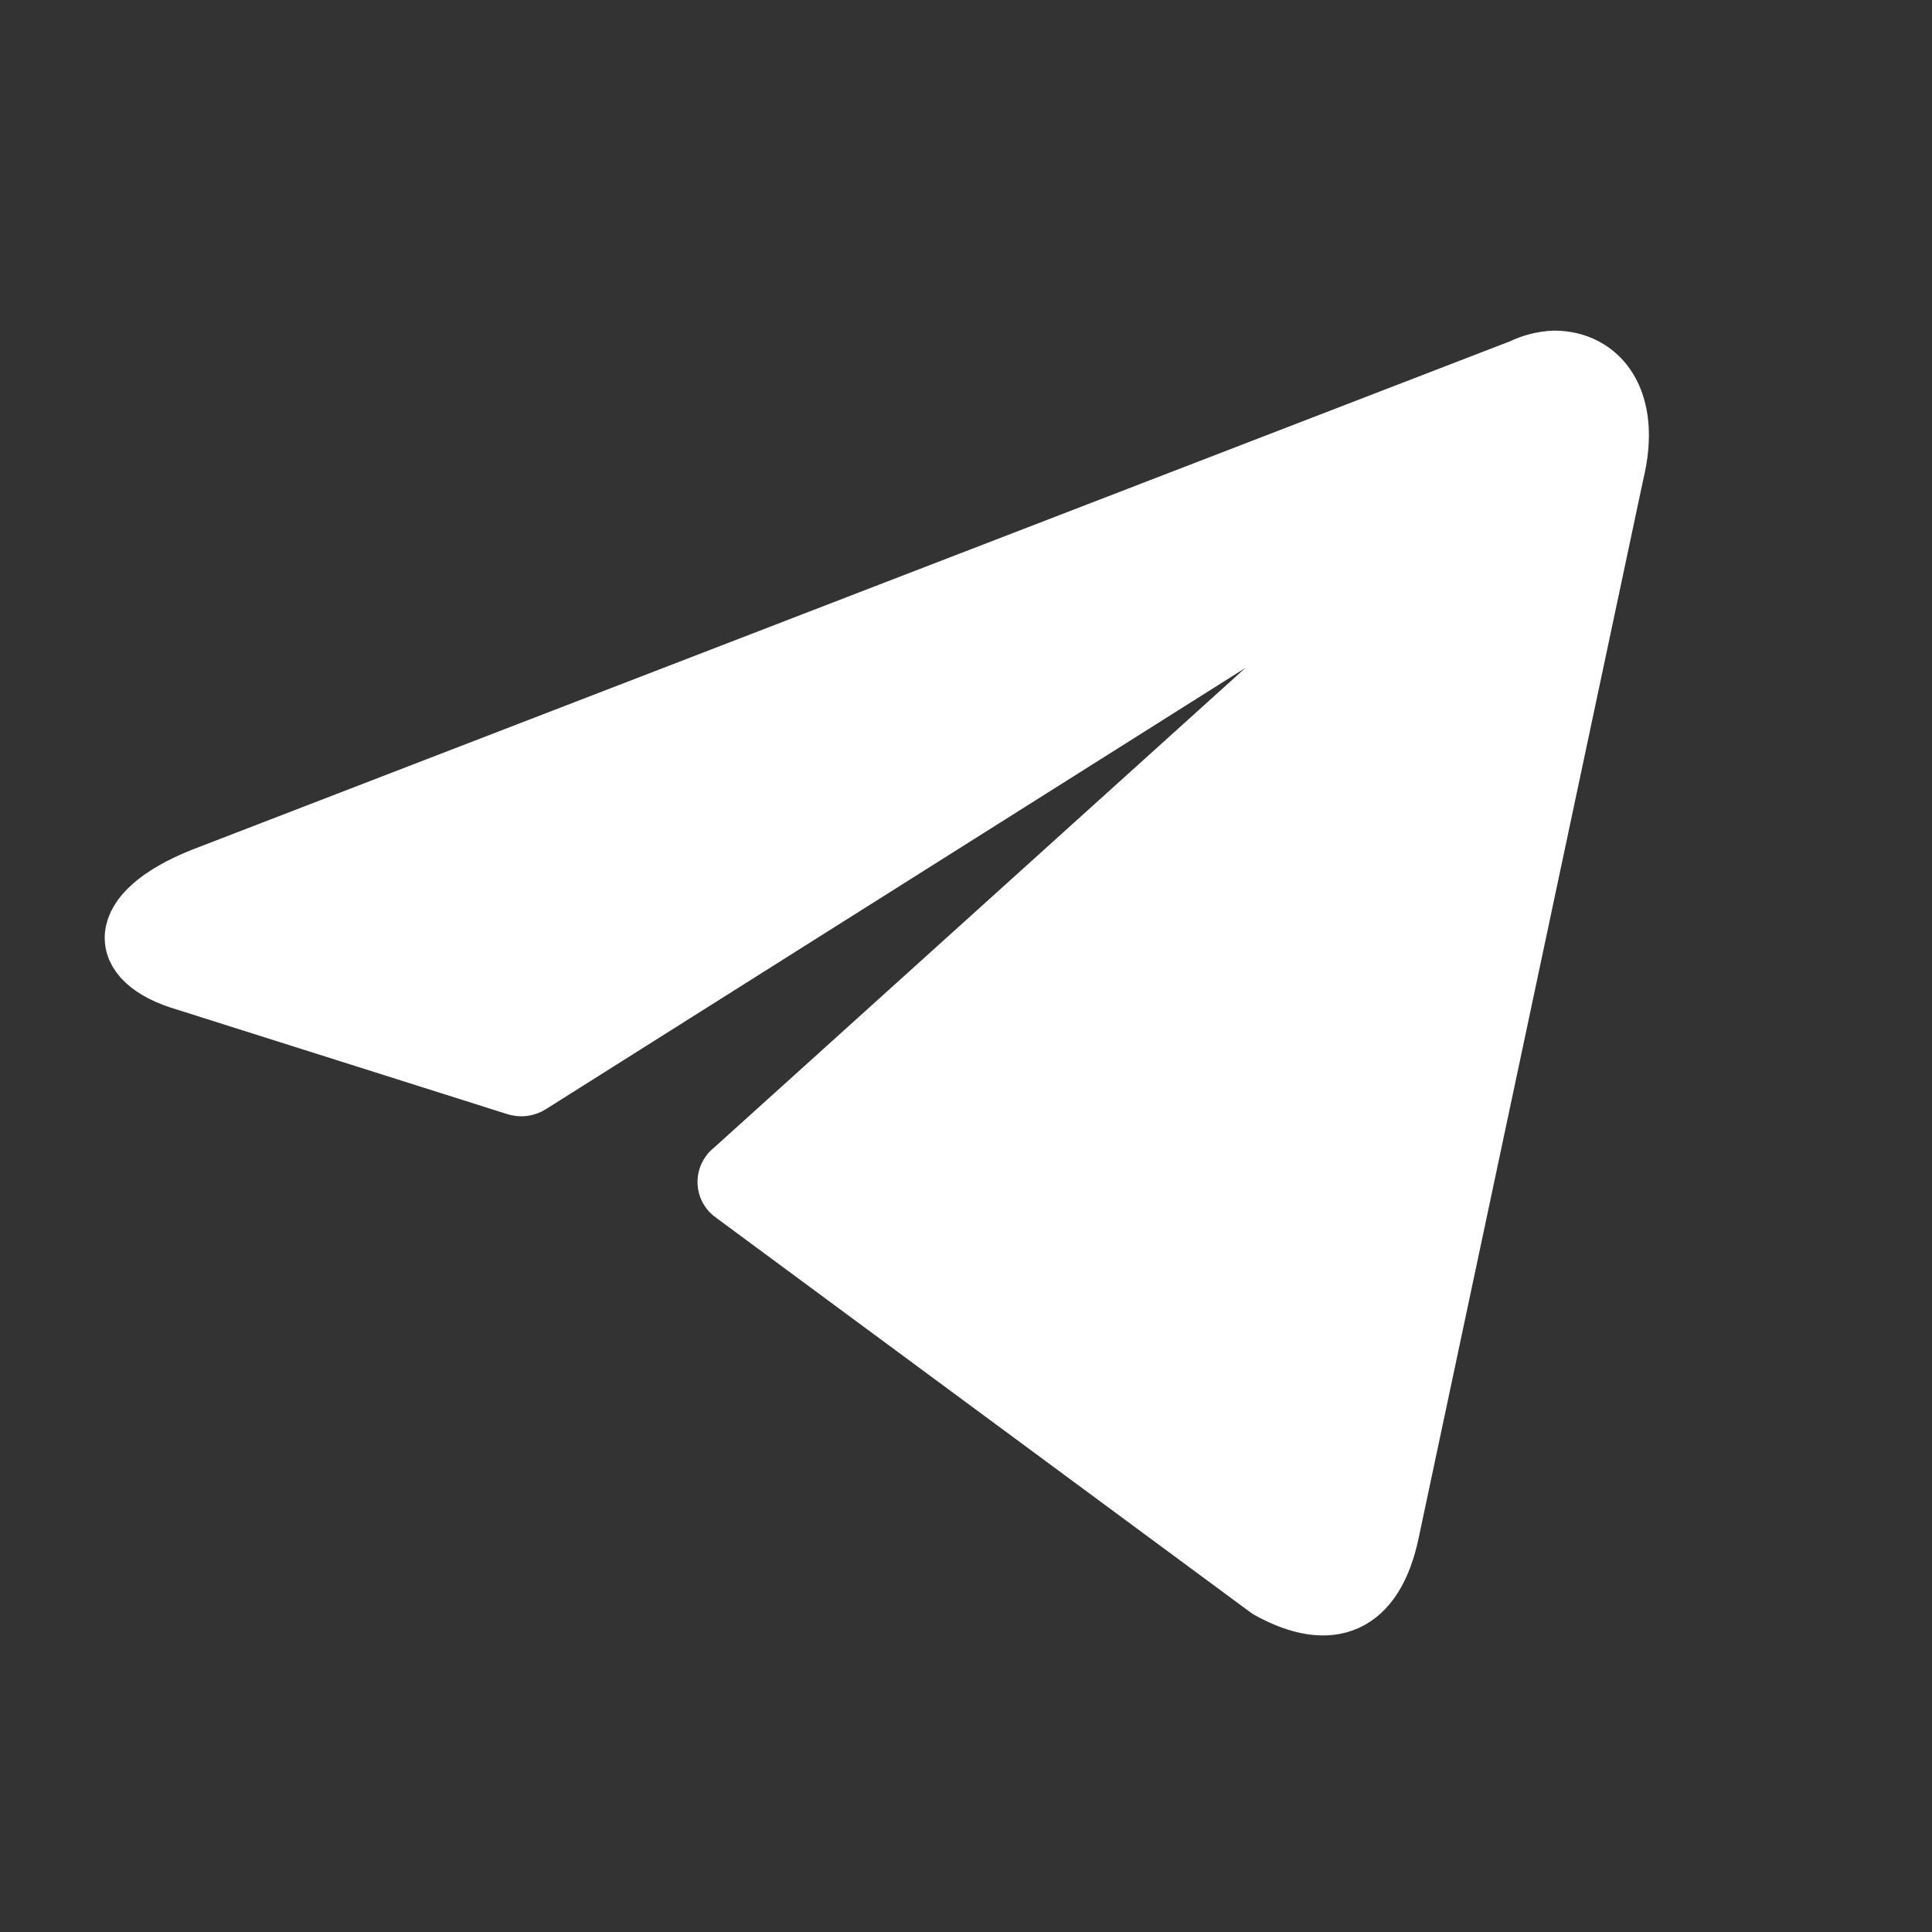 <?xml version="1.0" encoding="UTF-8"?>
<svg id="Layer_2" xmlns="http://www.w3.org/2000/svg" version="1.1" viewBox="0 0 800 800">
  <rect x="0" y="0" width="800" height="800" fill="#333333" stroke="none"/>
  <!-- Generator: Adobe Illustrator 29.0.1, SVG Export Plug-In . SVG Version: 2.1.0 Build 192)  -->
  <defs>
    <style>
      .st0 {
        display: none;
        stroke-miterlimit: 10;
      }

      .st0, .st1 {
        stroke: #fff;
      }

      .st1 {
        fill: #fff;
        stroke-linecap: round;
        stroke-linejoin: round;
        stroke-width: 23px;
      }
    </style>
  </defs>
  <ellipse class="st0" cx="390.5" cy="373.8" rx="503.5" ry="467"/>
  <path class="st1" d="M643.5,148.4c19,0,33.3,16.7,25.7,47.7l-93,438.3c-6.5,31.2-25.3,38.7-51.3,24.2l-221.8-163.8c-3-2.1-3.7-6.3-1.5-9.3.4-.6.9-1.1,1.5-1.5l256.2-231.3c11.7-10.3-2.5-15.3-17.8-6l-321.5,202.8c-2,1.3-4.4,1.6-6.7.8l-136.5-43.2c-30.3-8.8-30.3-29.7,6.8-44.5l546.2-210.7c4.3-2.1,9-3.3,13.8-3.5h-.1Z"/>
</svg>